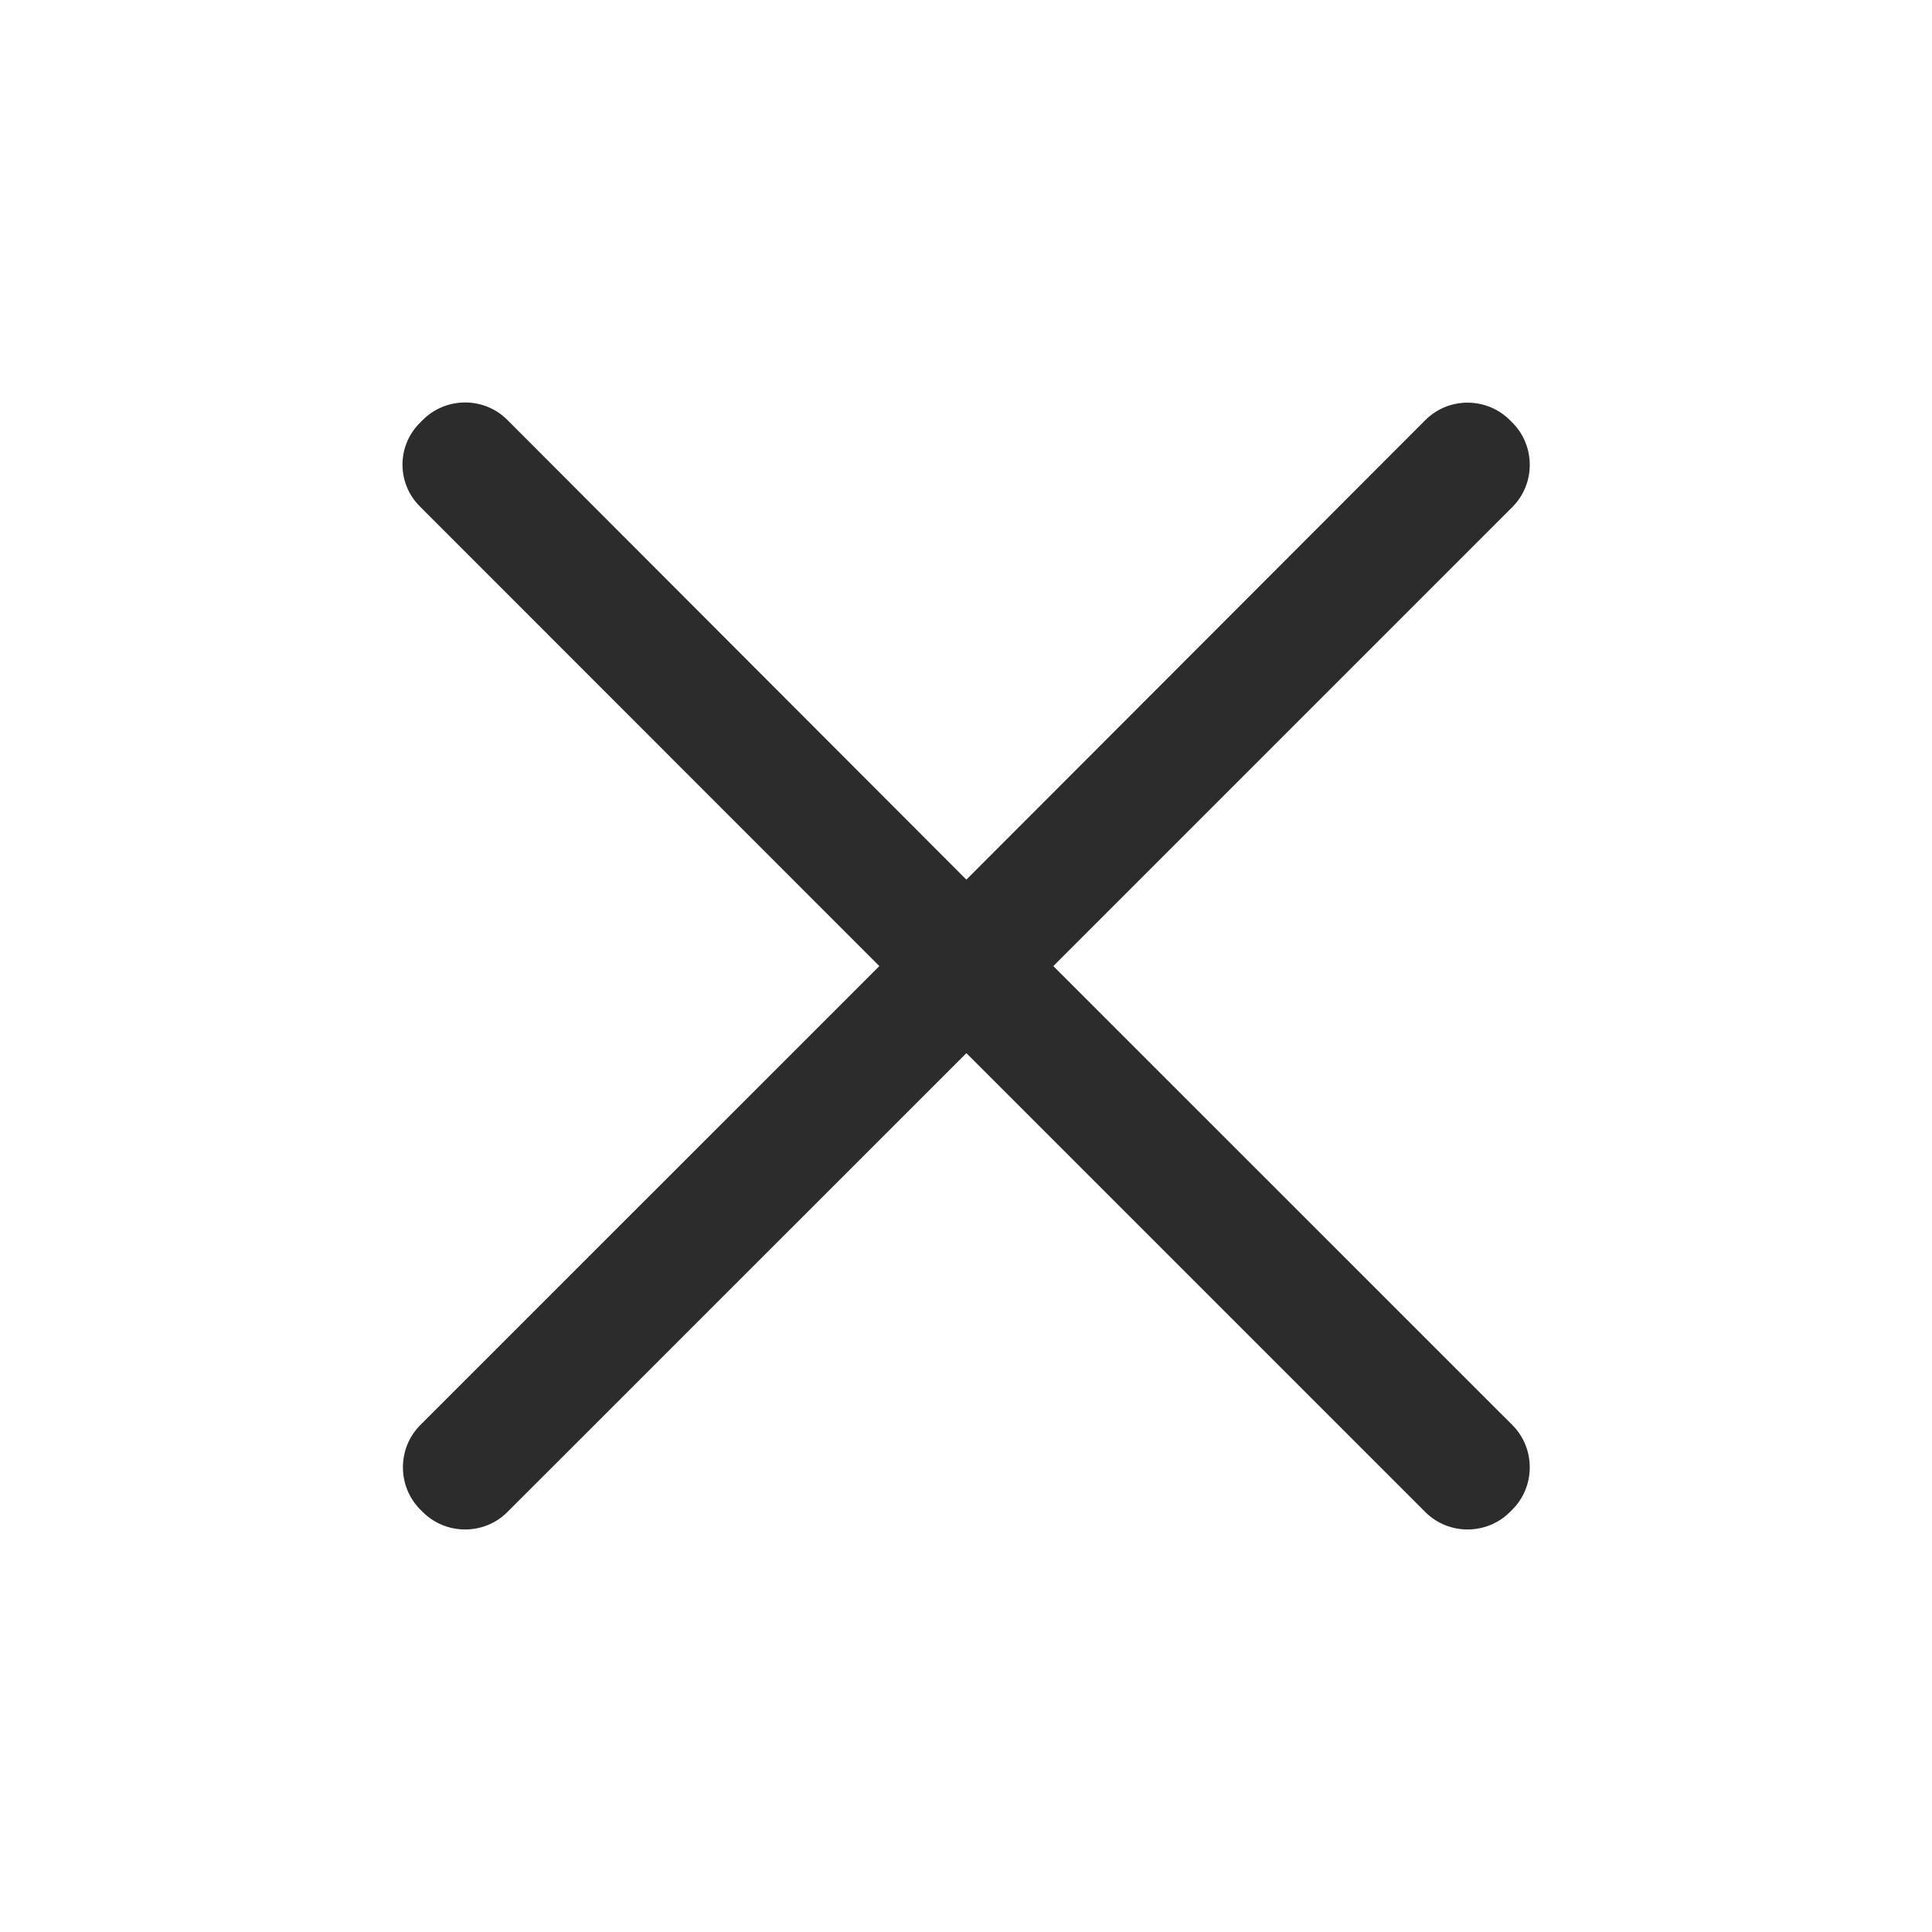 <svg width="20" height="20" viewBox="0 0 20 20" fill="#2C2C2C">
    <path d="M10.904 10.001L15.656 5.249C15.896 5.009 15.896 4.615 15.656 4.375L15.63 4.349C15.389 4.108 14.995 4.108 14.755 4.349L10.004 9.106L5.252 4.347C5.012 4.106 4.618 4.106 4.377 4.347L4.351 4.373C4.105 4.613 4.105 5.007 4.351 5.247L9.103 10.001L4.351 14.752C4.111 14.992 4.111 15.387 4.351 15.627L4.377 15.653C4.618 15.893 5.012 15.893 5.252 15.653L10.004 10.902L14.755 15.653C14.995 15.893 15.389 15.893 15.63 15.653L15.656 15.627C15.896 15.387 15.896 14.992 15.656 14.752L10.904 10.001Z" />
</svg>
